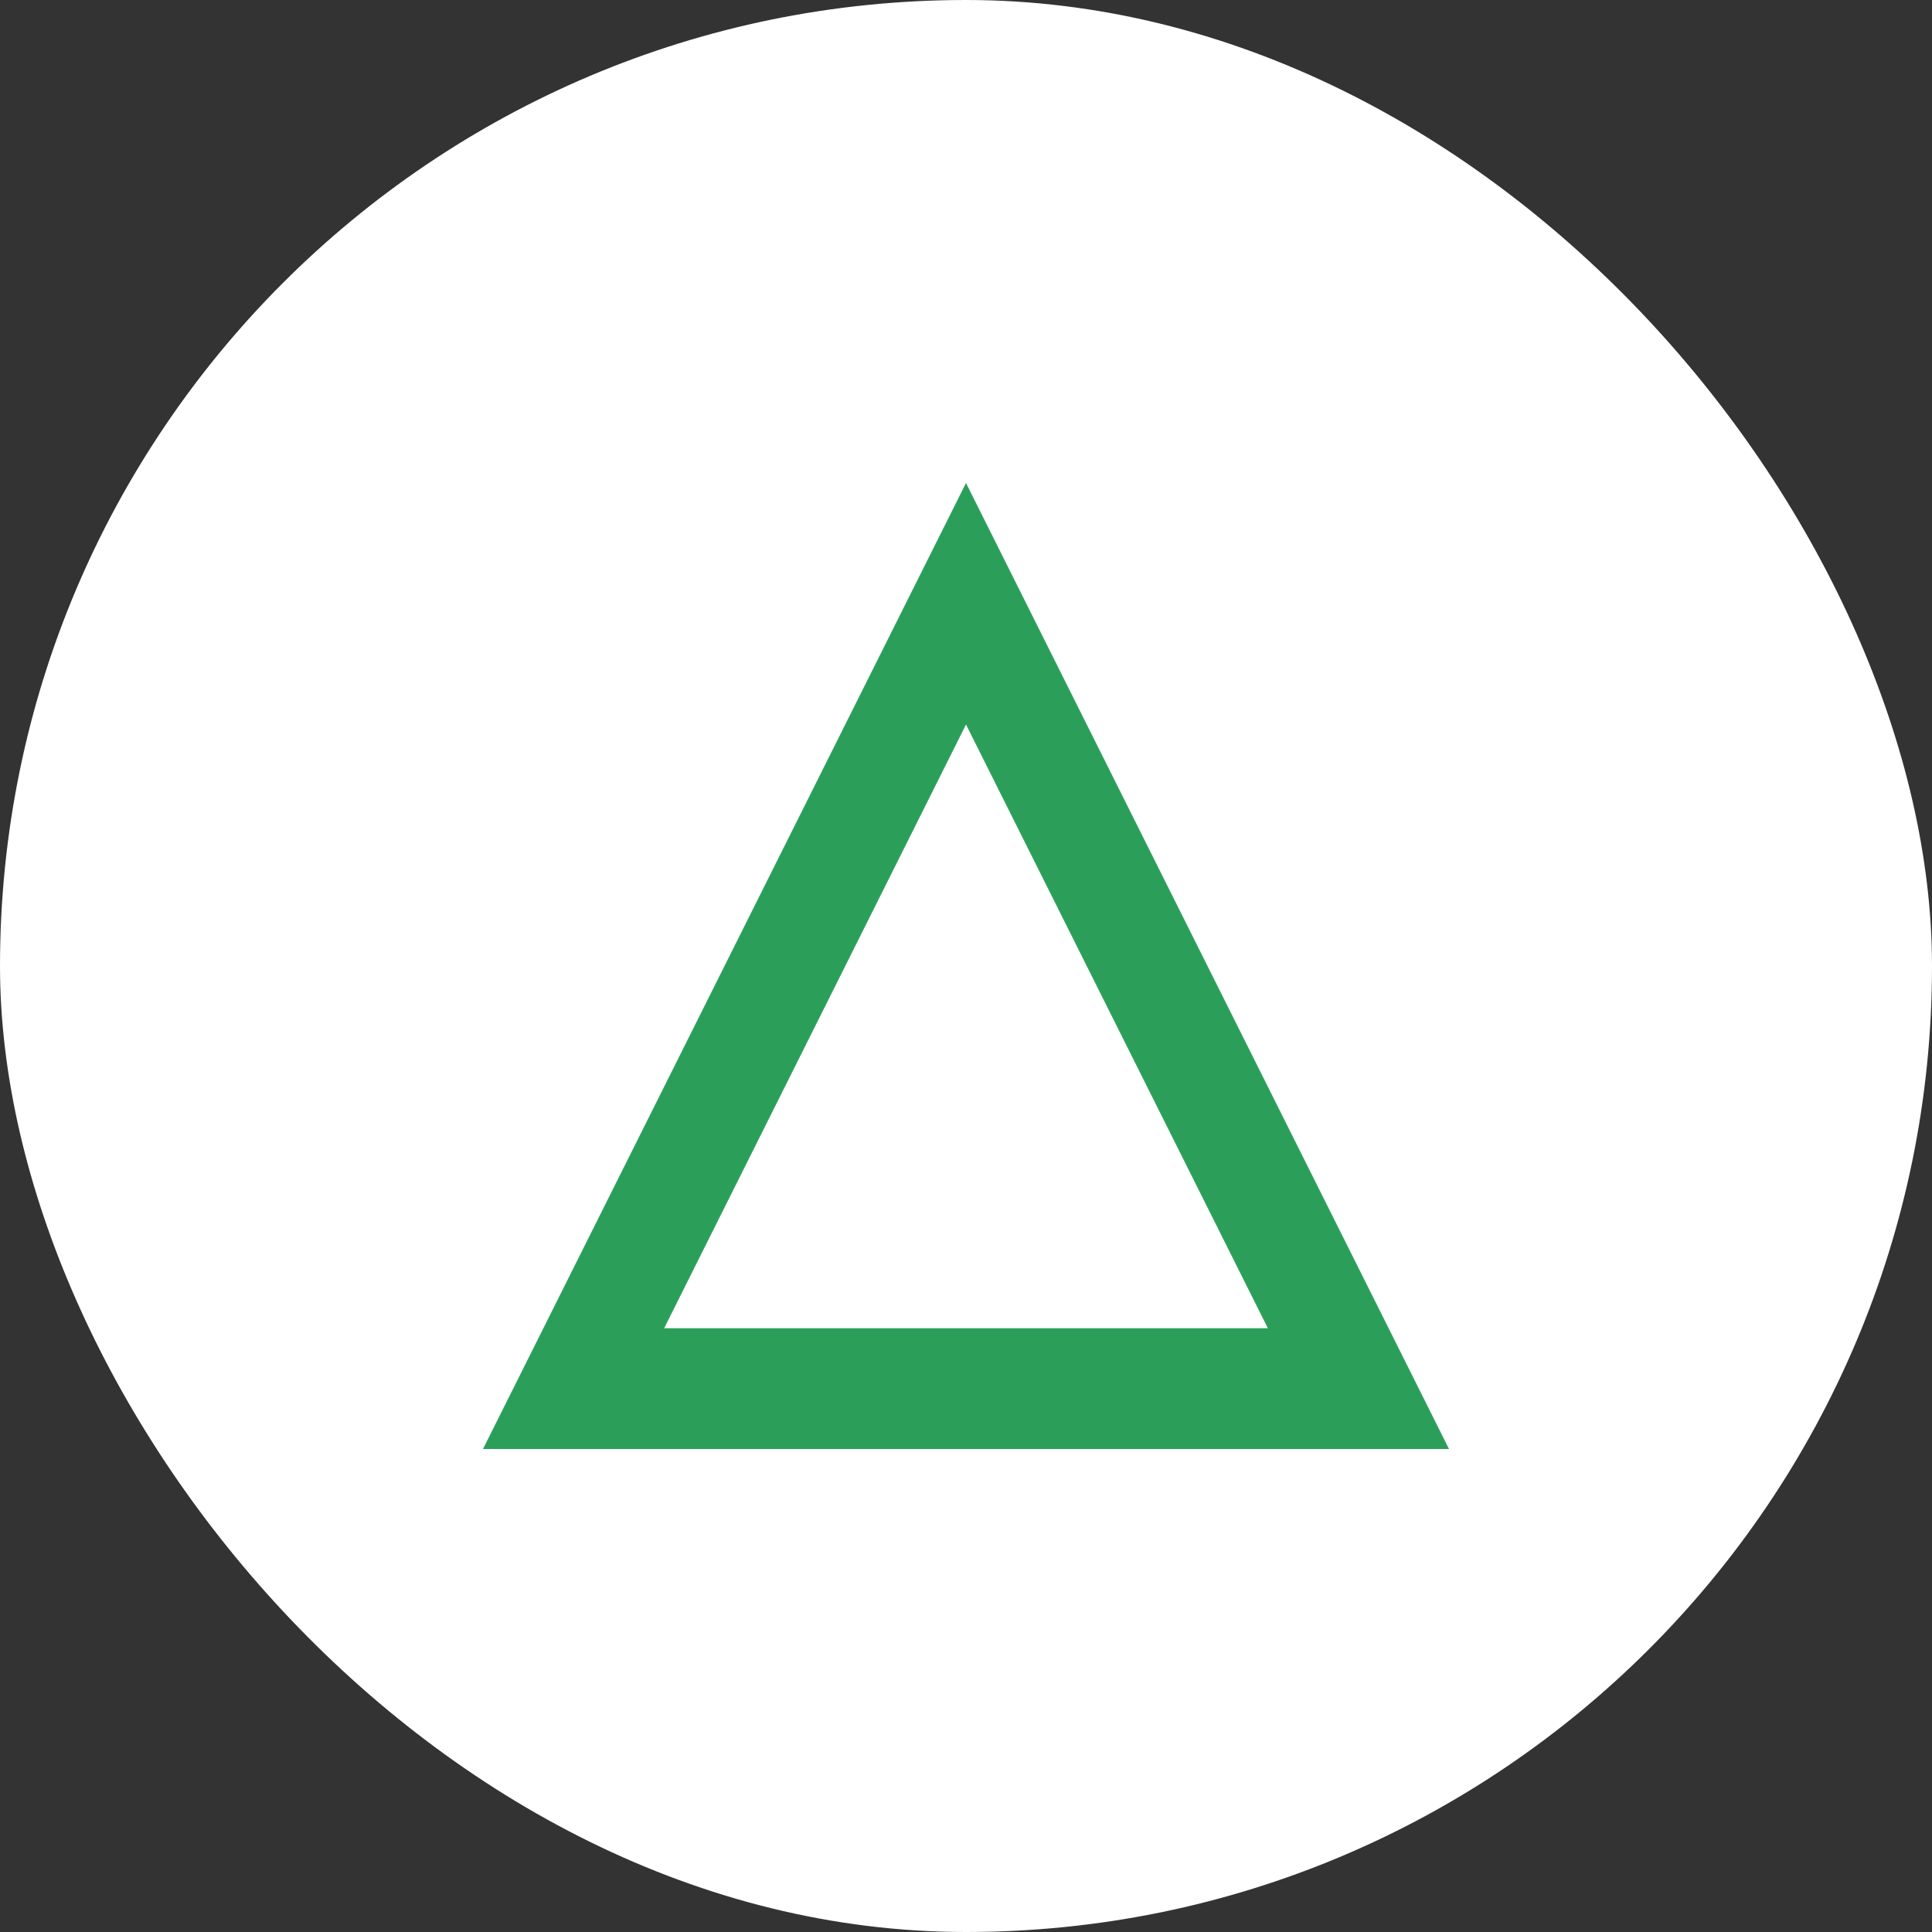<svg width="32" height="32" viewBox="0 0 32 32" fill="none" xmlns="http://www.w3.org/2000/svg">
  <rect x="0" y="0" width="32" height="32" fill="#333333" stroke="none"/>
  <rect width="32" height="32" rx="16" fill="#fff"/>
  <path d="M8 24L16 8L24 24H8Z" fill="#2B9F5A"/>
  <path d="M16 12L21 22H11L16 12Z" fill="#fff"/>
</svg>